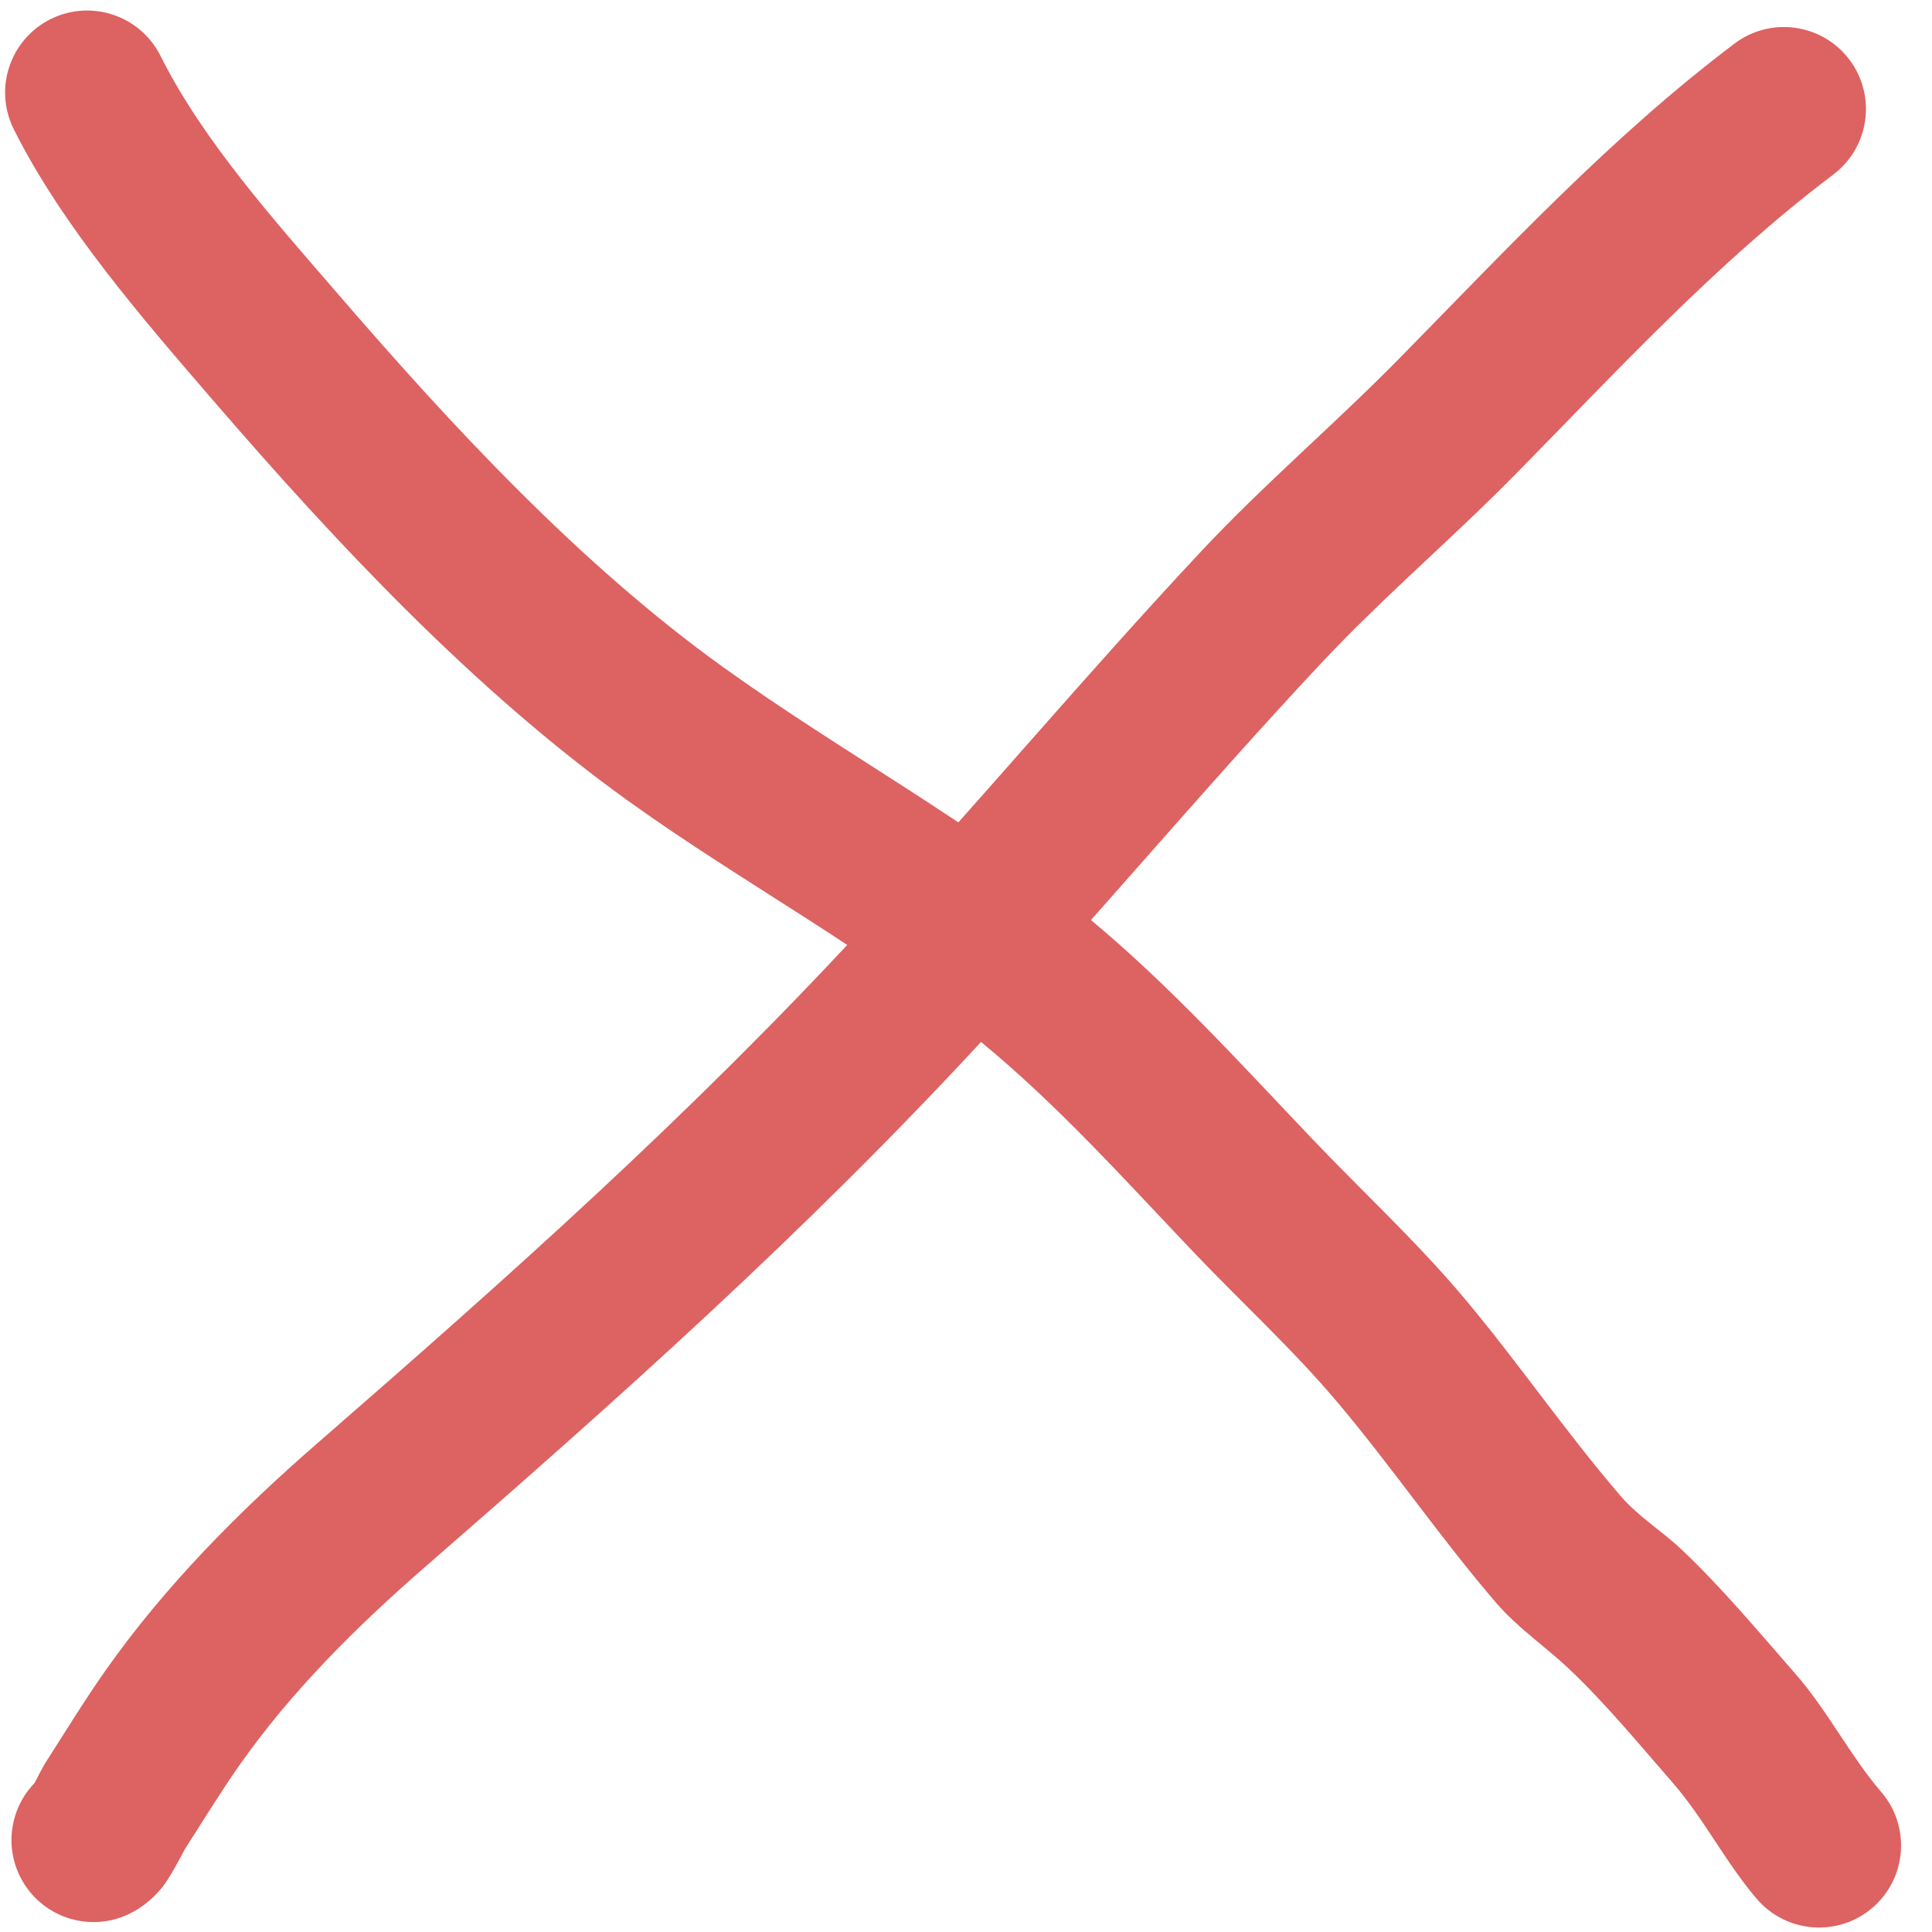 <?xml version="1.0" encoding="UTF-8" standalone="no"?>
<!DOCTYPE svg PUBLIC "-//W3C//DTD SVG 1.1//EN" "http://www.w3.org/Graphics/SVG/1.1/DTD/svg11.dtd">
<svg width="100%" height="100%" viewBox="0 0 400 400" version="1.1" xmlns="http://www.w3.org/2000/svg" xmlns:xlink="http://www.w3.org/1999/xlink" xml:space="preserve" xmlns:serif="http://www.serif.com/" style="fill-rule:evenodd;clip-rule:evenodd;stroke-linejoin:round;stroke-miterlimit:2;">
    <g transform="matrix(0.144,0,0,0.144,-515.919,-49.731)">
        <g transform="matrix(6.937,0,0,6.937,3579.07,344.999)">
            <path d="M7.712,369.585C2.847,374.599 1.402,382.327 4.67,388.948C8.823,397.361 19.026,400.819 27.439,396.666C29.63,395.584 31.988,393.861 34.075,391.327C35.706,389.346 38.298,384.377 38.811,383.379C42.549,377.555 46.157,371.616 50.133,365.952C60.904,350.604 74.477,337.141 88.574,324.875C129.153,289.567 167.483,255.37 204.066,215.789C227.825,190.082 250.327,163.184 274.246,137.628C287.153,123.836 301.596,111.625 314.822,98.161C336.185,76.416 356.317,54.505 380.523,36.215C388.009,30.559 389.495,19.889 383.838,12.403C378.182,4.917 367.512,3.431 360.026,9.088C334.48,28.39 313.113,51.385 290.568,74.334C277.149,87.994 262.517,100.403 249.422,114.395C225.455,140.003 202.905,166.953 179.098,192.711C143.365,231.373 105.892,264.738 66.256,299.226C50.096,313.286 34.65,328.827 22.302,346.421C17.973,352.59 14.034,359.053 9.958,365.392C9.495,366.11 8.363,368.302 7.712,369.585Z" style="fill:rgb(221,98,98);"/>
        </g>
        <g transform="matrix(6.937,0,0,6.937,3579.07,344.999)">
            <path d="M3.389,26.836C13.428,46.915 30.158,66.177 44.68,83.011C70.258,112.663 98.774,143.098 130.665,166.002C154.808,183.342 181.074,197.208 204.114,216.217C220.077,229.387 233.759,244.709 247.987,259.648C257.895,270.052 268.606,279.84 277.868,290.847C289.206,304.319 299.295,319.113 310.729,332.373C315.134,337.481 320.767,341.263 325.641,345.861C333.247,353.035 340.282,361.596 347.137,369.447C353.708,376.973 358.089,385.946 364.63,393.6C370.726,400.734 381.465,401.576 388.598,395.481C395.732,389.386 396.574,378.646 390.479,371.513C383.859,363.765 379.399,354.702 372.748,347.085C365.187,338.425 357.36,329.04 348.97,321.127C344.941,317.327 340.118,314.39 336.478,310.169C325.132,297.012 315.133,282.323 303.882,268.955C294.172,257.416 282.995,247.106 272.608,236.2C257.441,220.275 242.768,204.03 225.752,189.991C202.123,170.497 175.258,156.169 150.499,138.387C120.745,117.017 94.289,88.468 70.424,60.803C57.653,45.998 42.628,29.289 33.799,11.631C29.603,3.239 19.384,-0.167 10.992,4.029C2.6,8.225 -0.807,18.444 3.389,26.836Z" style="fill:rgb(221,98,98);"/>
        </g>
    </g>
</svg>
